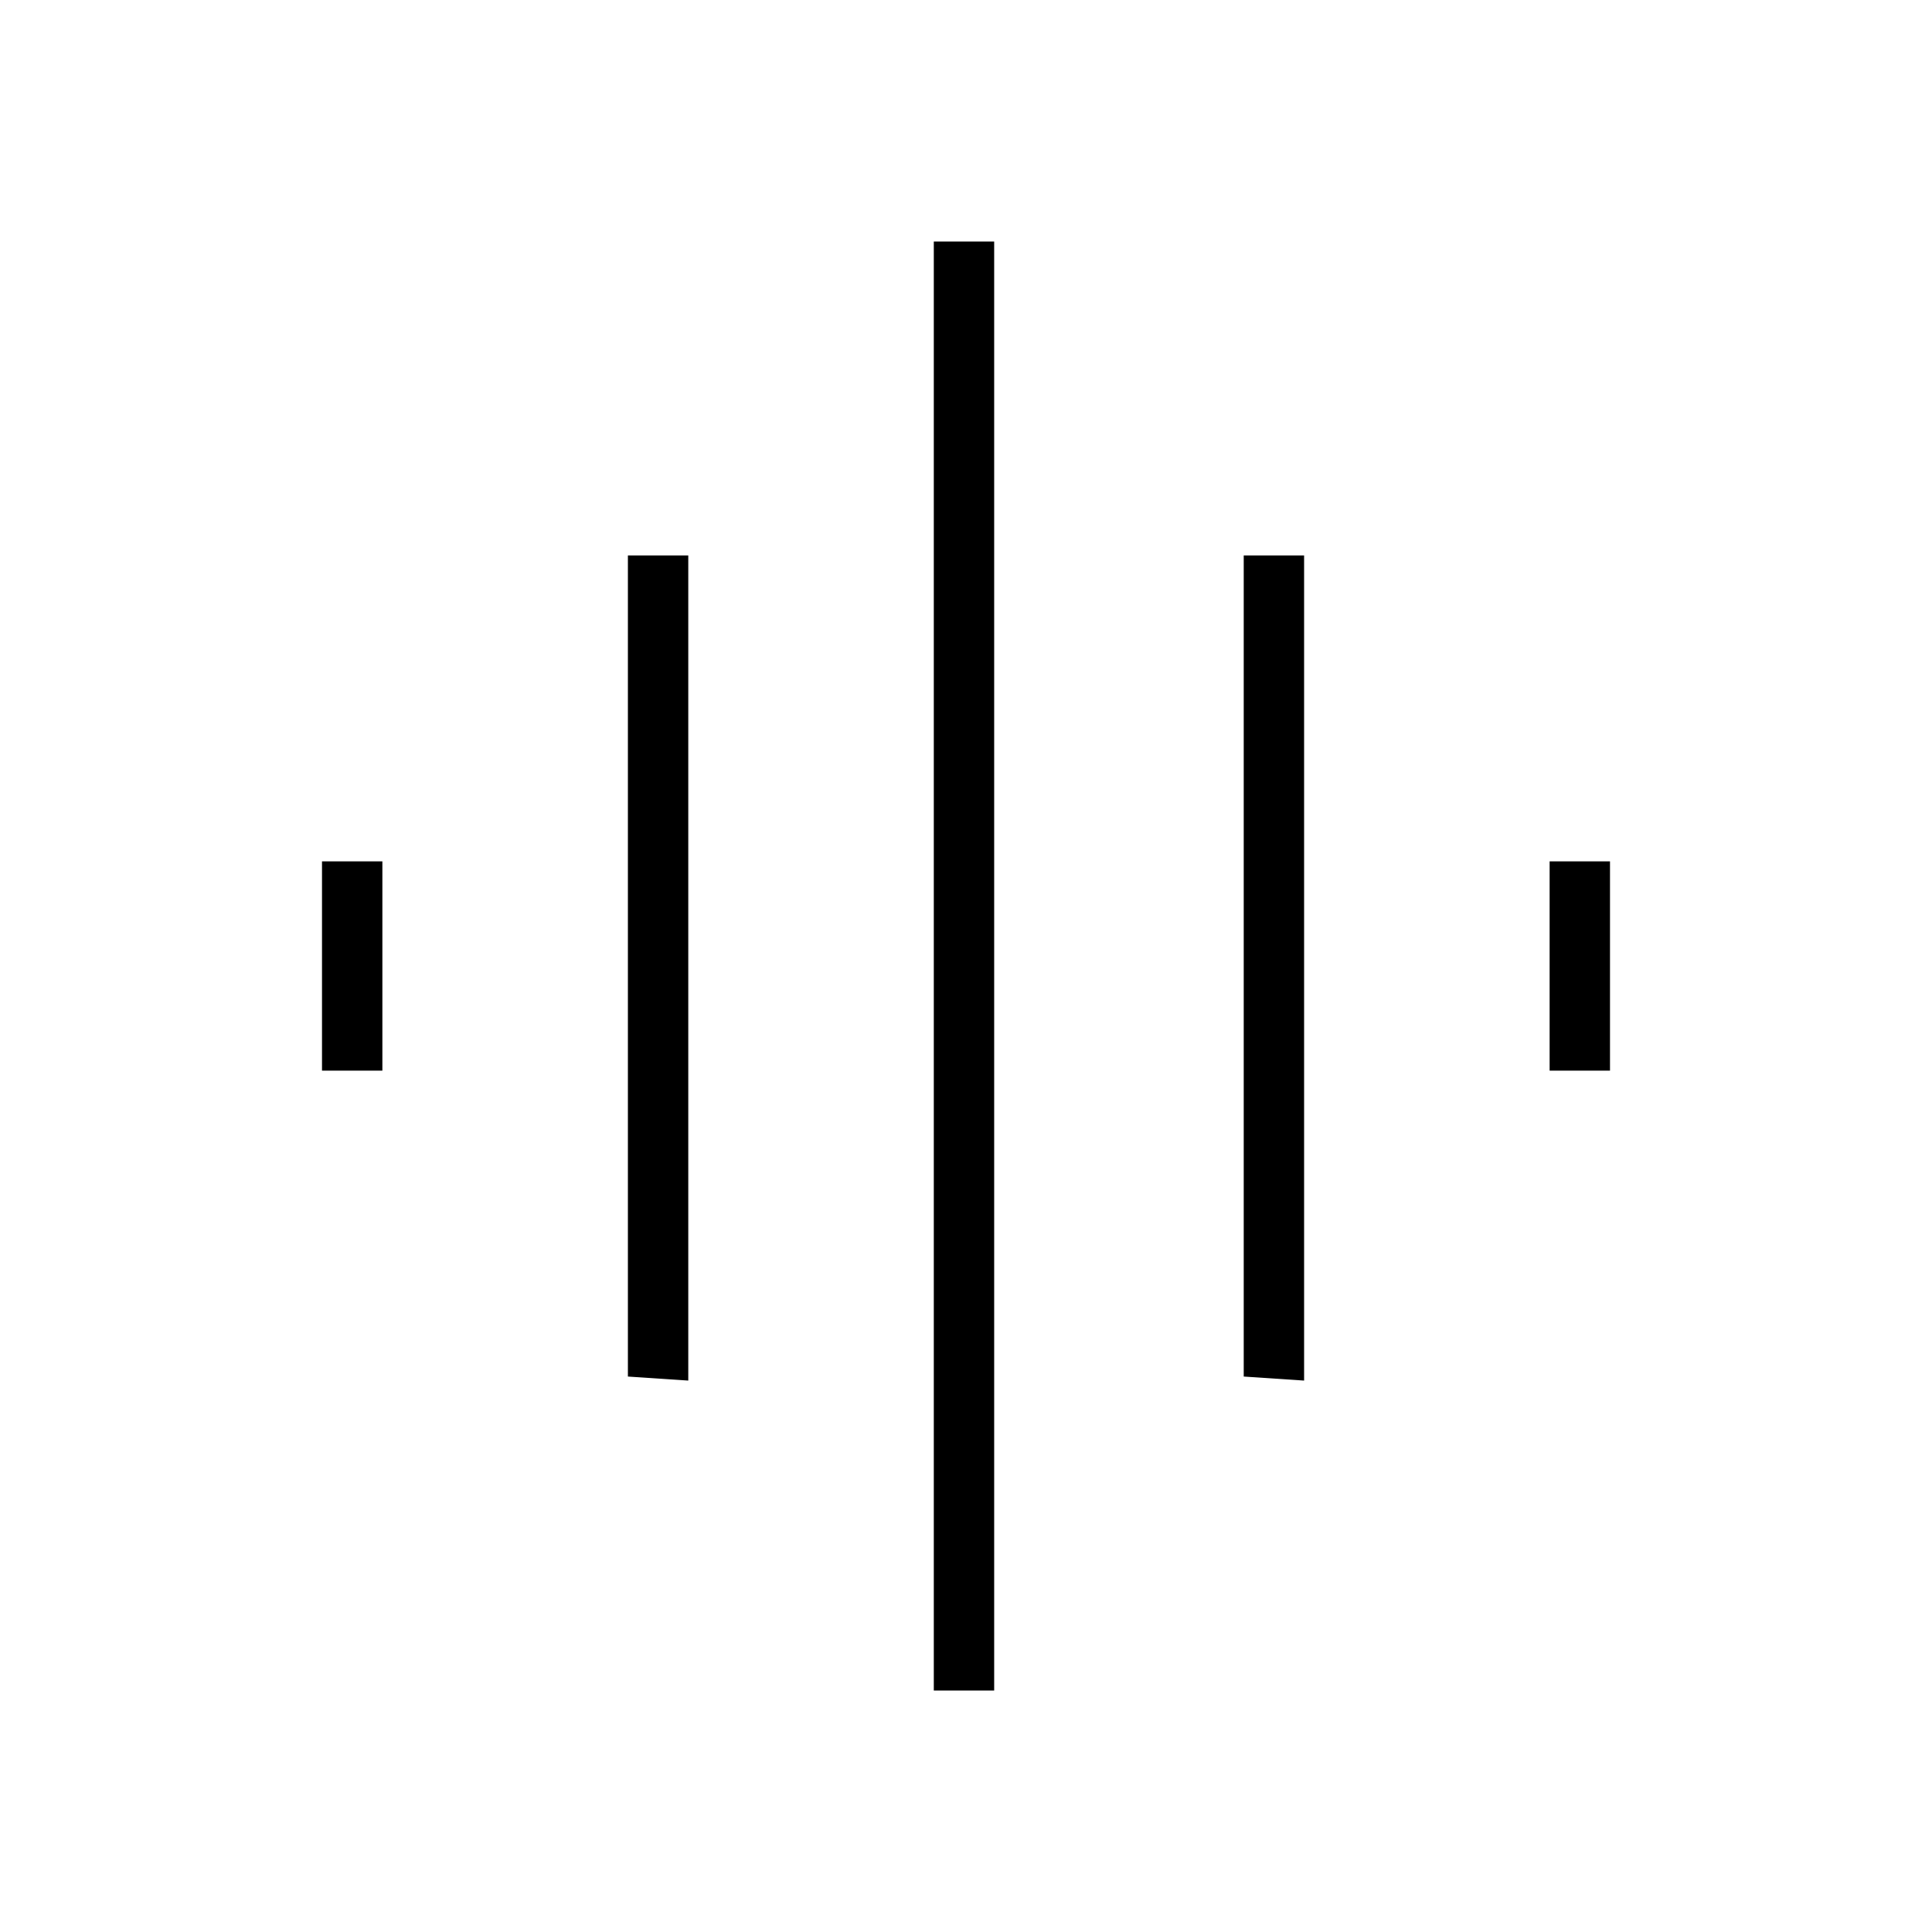 <?xml version="1.0" encoding="utf-8"?>
<!-- Generator: Adobe Illustrator 26.3.1, SVG Export Plug-In . SVG Version: 6.00 Build 0)  -->
<svg version="1.1" id="Слой_1" xmlns="http://www.w3.org/2000/svg" xmlns:xlink="http://www.w3.org/1999/xlink" x="0px" y="0px"
	 viewBox="0 0 48 48" style="enable-background:new 0 0 48 48;" xml:space="preserve">
<path d="M15.6,34.2V13.8h1.5v20.5L15.6,34.2L15.6,34.2z M23.2,42V6h1.5v36H23.2z M8,26.6v-5.2h1.5v5.2C9.5,26.6,8,26.6,8,26.6z
	 M30.9,34.2V13.8h1.5v20.5L30.9,34.2L30.9,34.2z M38.5,26.6v-5.2H40v5.2C40,26.6,38.5,26.6,38.5,26.6z"/>
</svg>
